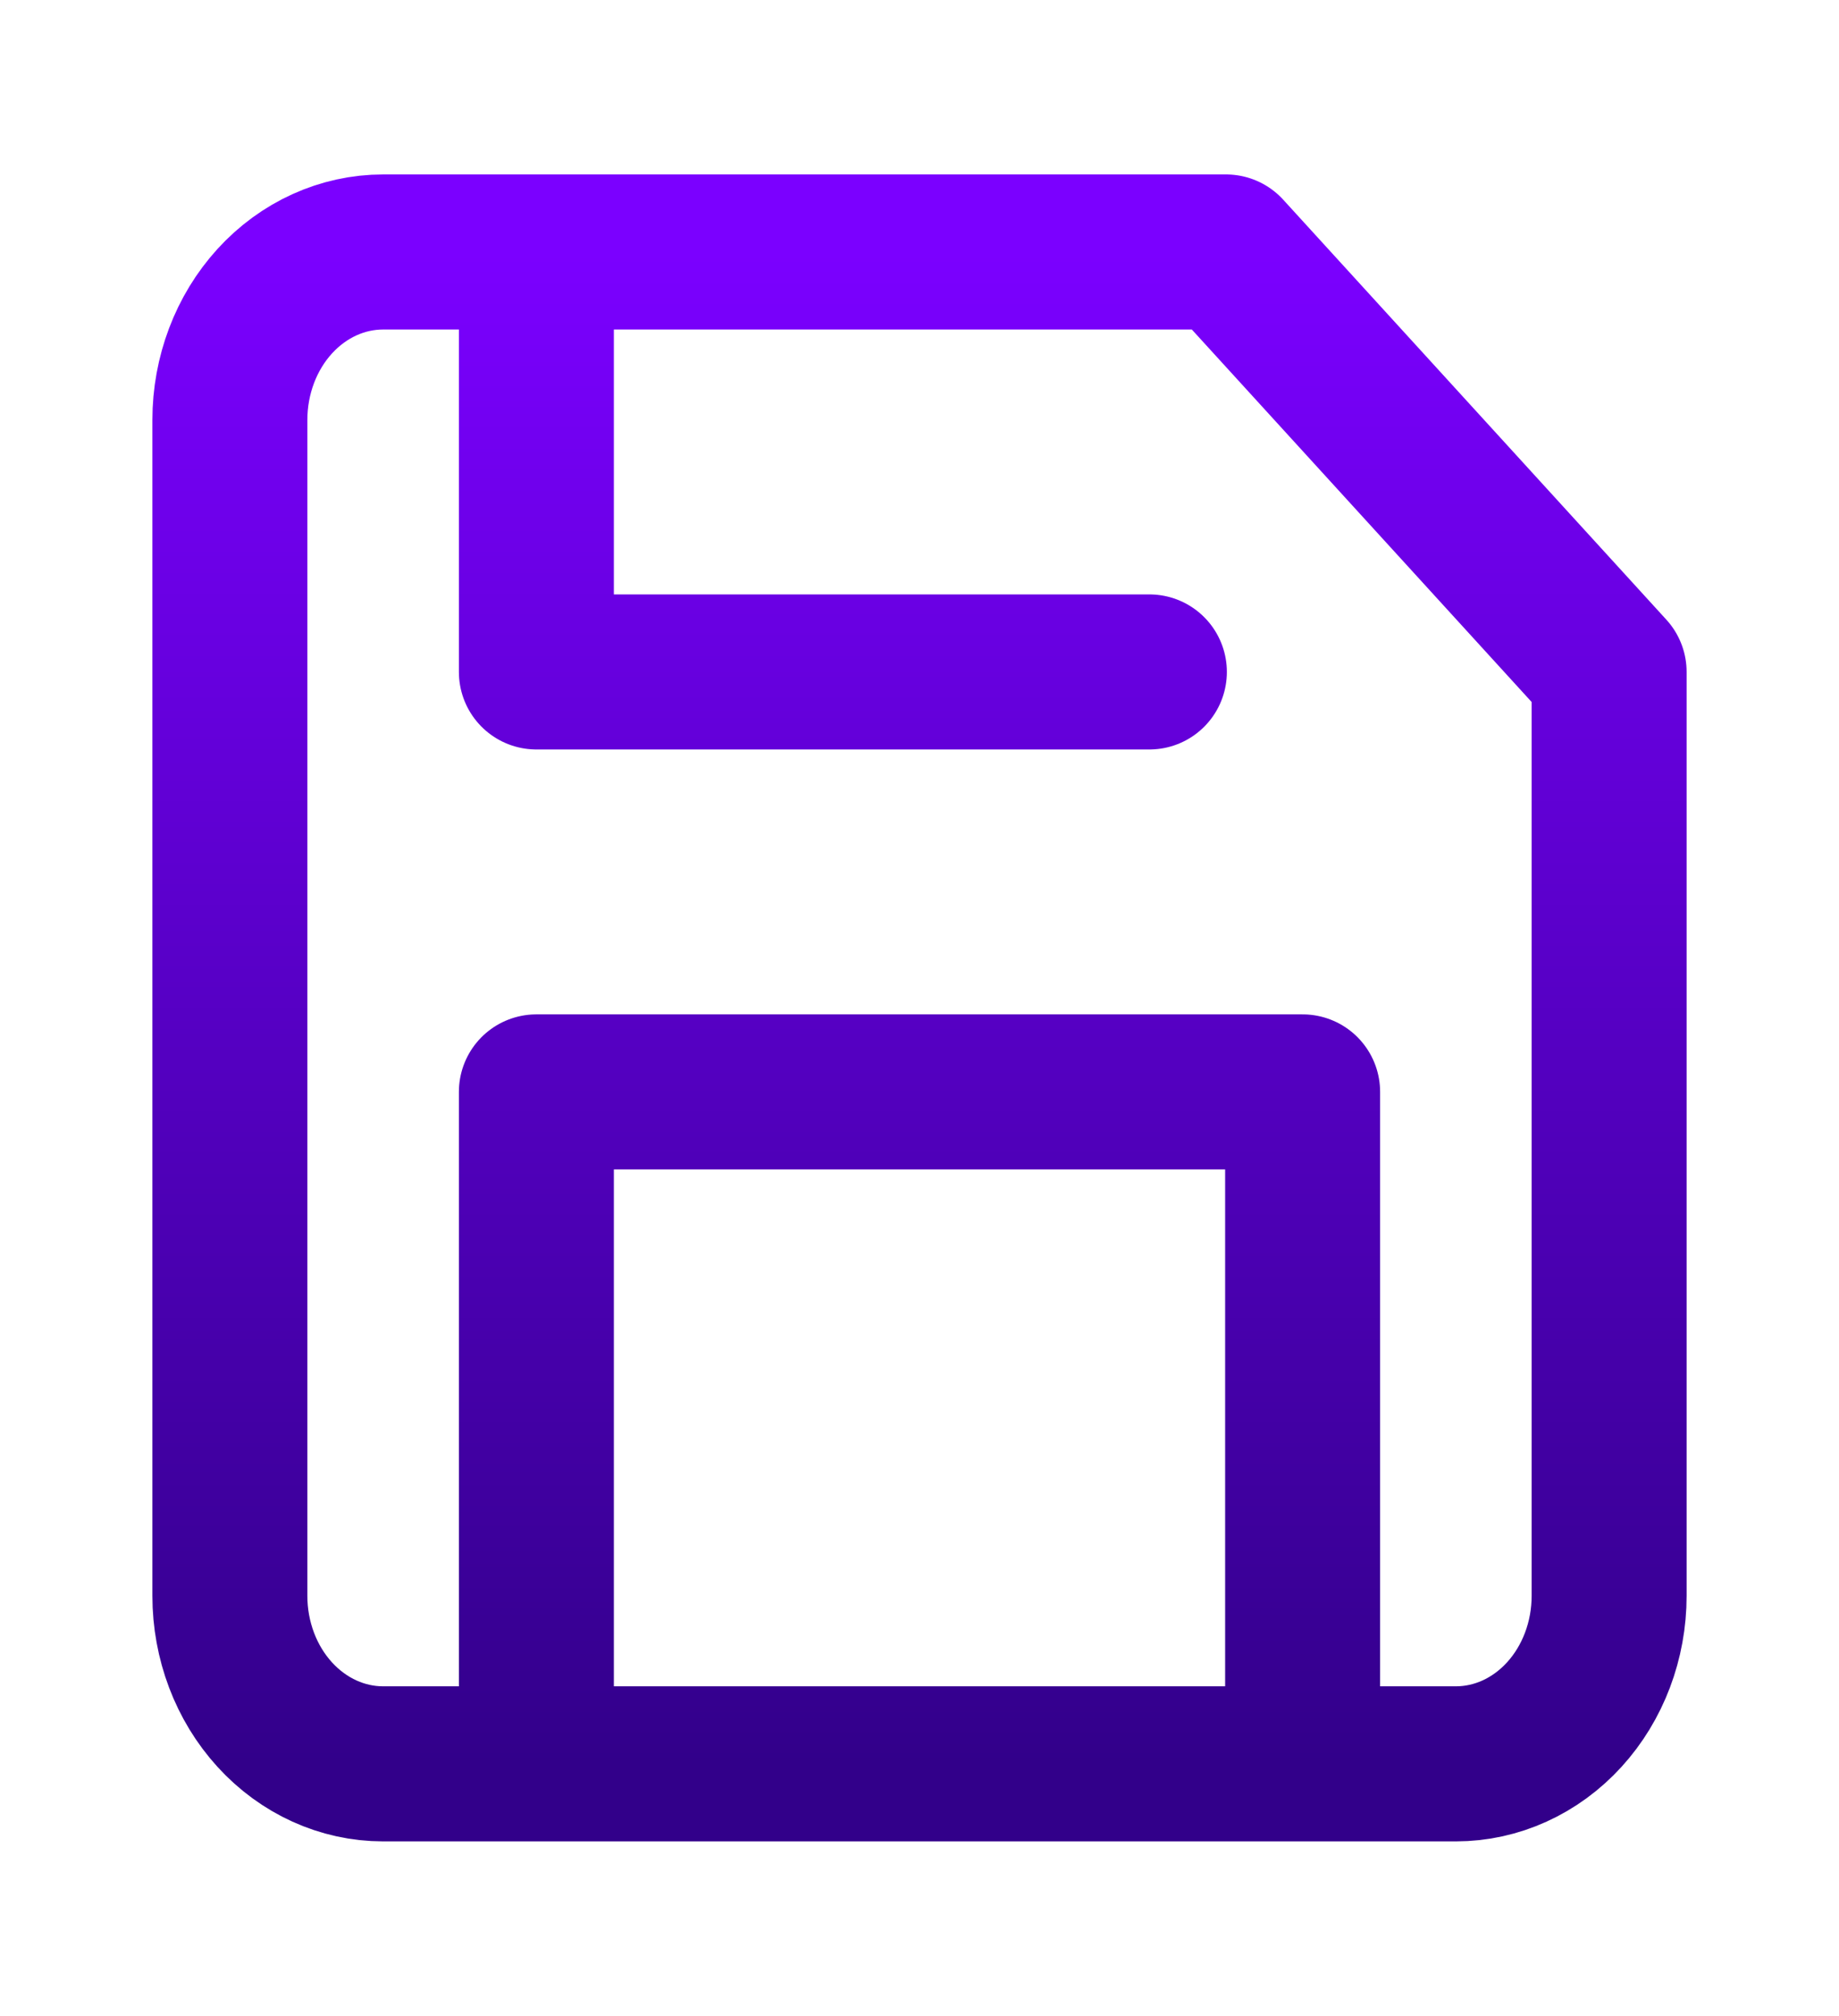 <svg width="178" height="195" viewBox="0 0 178 195" fill="none" xmlns="http://www.w3.org/2000/svg">
<path d="M126.083 170.625V105.625H51.917V170.625M51.917 24.375V65H111.25M140.917 170.625H37.083C33.149 170.625 29.376 168.913 26.595 165.865C23.813 162.818 22.25 158.685 22.25 154.375V40.625C22.25 36.315 23.813 32.182 26.595 29.134C29.376 26.087 33.149 24.375 37.083 24.375H118.667L155.75 65V154.375C155.75 158.685 154.187 162.818 151.405 165.865C148.624 168.913 144.851 170.625 140.917 170.625Z" stroke="url(#paint0_linear_169_1652)" stroke-width="15" stroke-linecap="round" stroke-linejoin="round"/>
<defs>
<linearGradient id="paint0_linear_169_1652" x1="89" y1="24.375" x2="89" y2="170.625" gradientUnits="userSpaceOnUse">
<stop stop-color="#7B00FF"/>
<stop offset="1" stop-color="#32008A"/>
</linearGradient>
</defs>
</svg>
